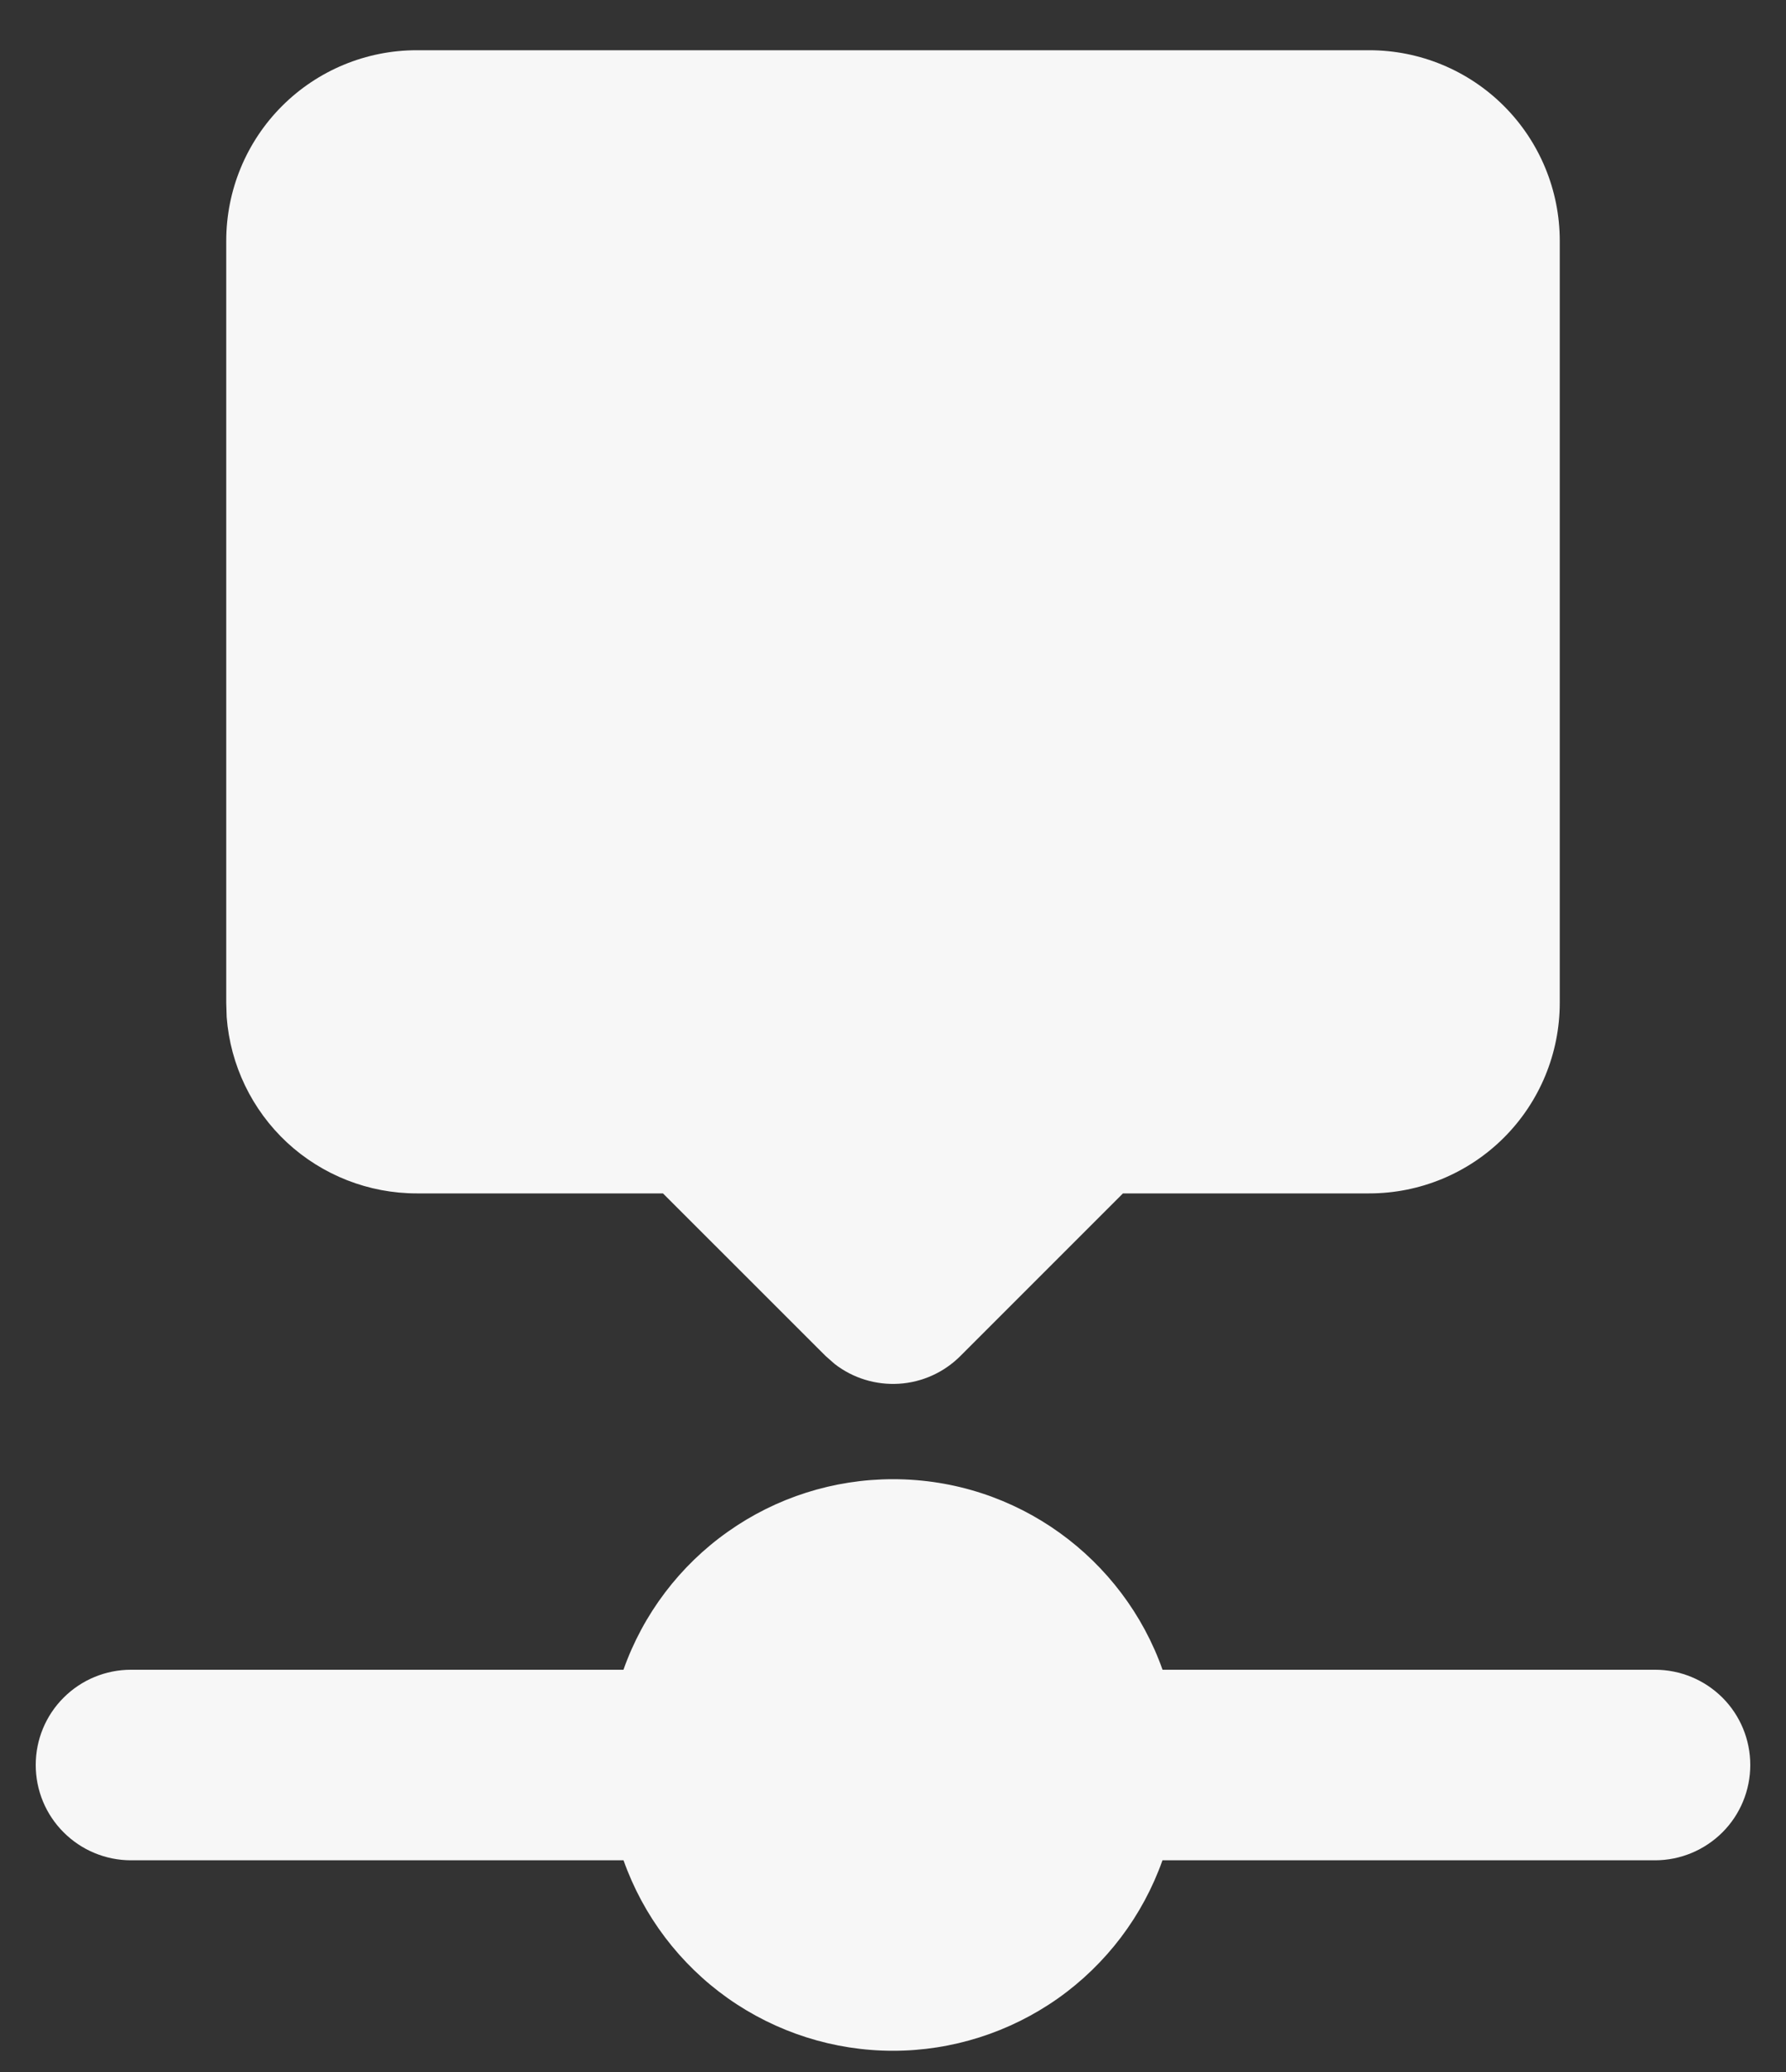 <svg width="25" height="29" viewBox="0 0 25 29" fill="none" xmlns="http://www.w3.org/2000/svg">
<rect x="0" y="0" width="25" height="29" fill="#333333" stroke="none"/>
<path id="Vector" d="M12.5 20.703C14.241 20.703 15.724 21.817 16.273 23.37H23.167C23.52 23.37 23.859 23.51 24.11 23.76C24.36 24.01 24.5 24.349 24.5 24.703C24.5 25.057 24.36 25.396 24.11 25.646C23.859 25.896 23.52 26.037 23.167 26.037H16.272C15.996 26.816 15.485 27.491 14.81 27.969C14.134 28.446 13.327 28.703 12.5 28.703C11.673 28.703 10.866 28.446 10.19 27.969C9.515 27.491 9.004 26.816 8.728 26.037H1.833C1.48 26.037 1.141 25.896 0.891 25.646C0.64 25.396 0.5 25.057 0.5 24.703C0.5 24.349 0.64 24.01 0.891 23.76C1.141 23.51 1.48 23.37 1.833 23.37H8.727C9.003 22.59 9.514 21.914 10.19 21.437C10.865 20.959 11.672 20.703 12.5 20.703ZM19.167 0.703C19.874 0.703 20.552 0.984 21.052 1.484C21.552 1.984 21.833 2.663 21.833 3.37V14.037C21.833 14.744 21.552 15.422 21.052 15.922C20.552 16.422 19.874 16.703 19.167 16.703H15.719L13.443 18.979C13.213 19.209 12.908 19.347 12.584 19.367C12.259 19.387 11.939 19.289 11.683 19.09L11.557 18.979L9.28 16.703H5.833C5.161 16.703 4.513 16.449 4.019 15.992C3.526 15.534 3.224 14.907 3.173 14.236L3.167 14.037V3.37C3.167 2.663 3.448 1.984 3.948 1.484C4.448 0.984 5.126 0.703 5.833 0.703H19.167Z" fill="#F7F7F7"/>
</svg>
